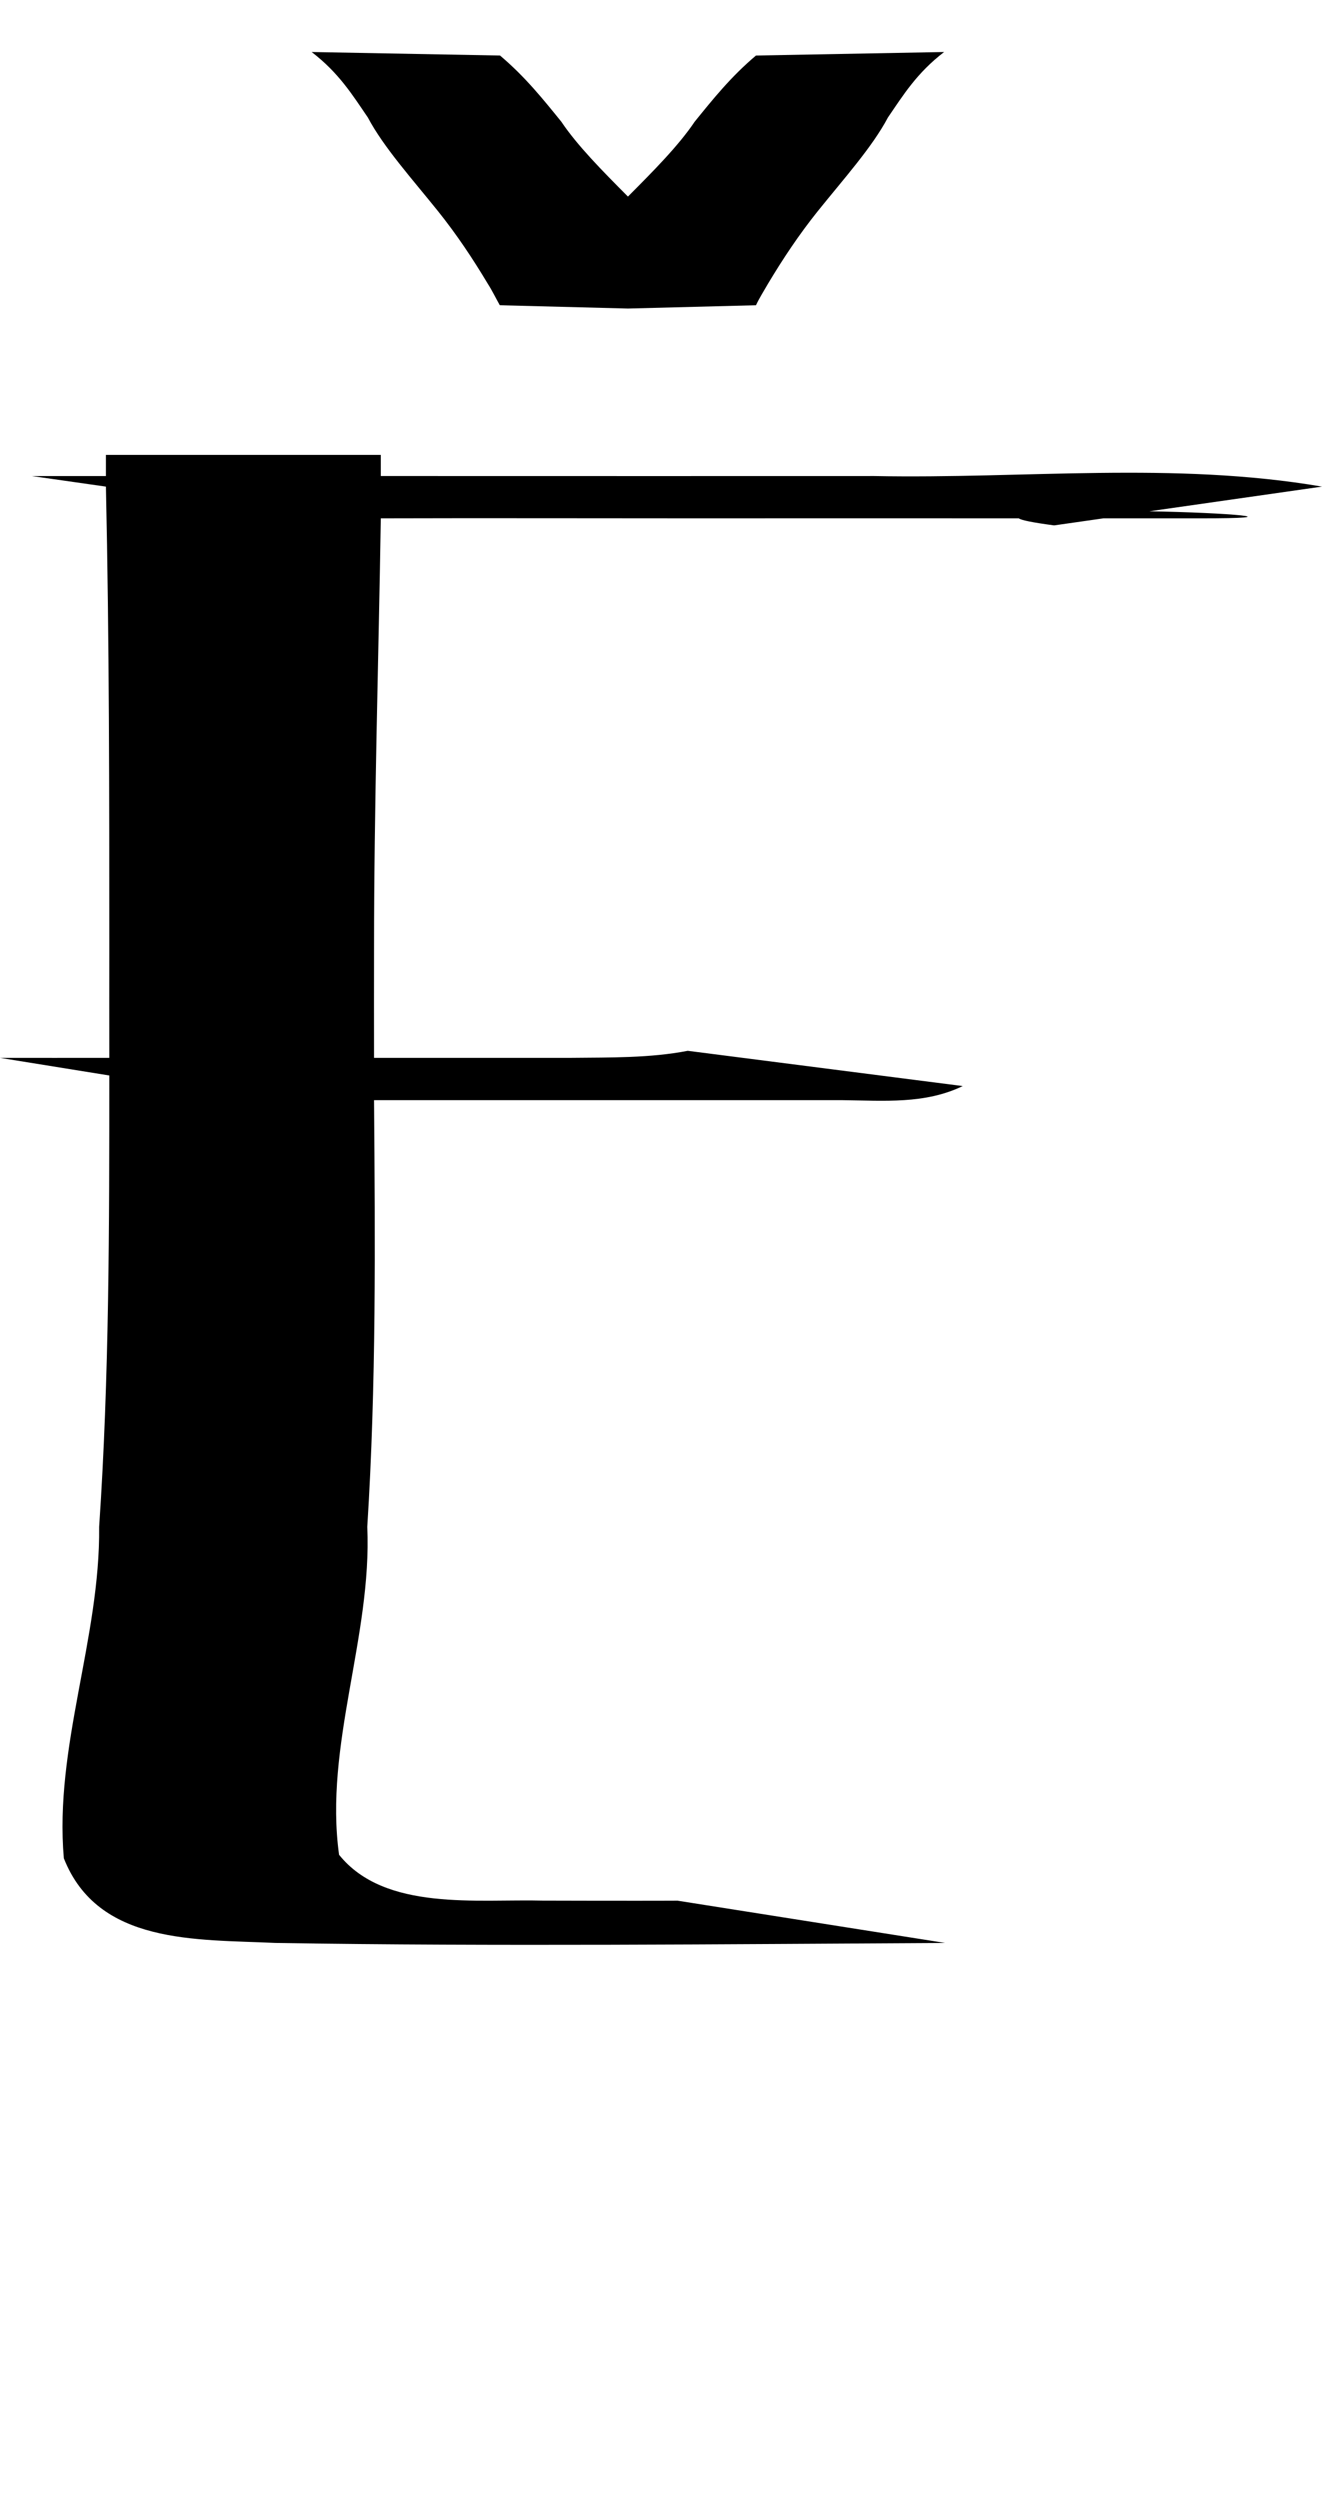 <?xml version="1.0" encoding="UTF-8" standalone="no"?>
<!-- Created with Inkscape (http://www.inkscape.org/) -->

<svg xmlns:dc="http://purl.org/dc/elements/1.1/" xmlns:cc="http://creativecommons.org/ns#" xmlns:rdf="http://www.w3.org/1999/02/22-rdf-syntax-ns#" xmlns:svg="http://www.w3.org/2000/svg" xmlns="http://www.w3.org/2000/svg" xmlns:xlink="http://www.w3.org/1999/xlink" xmlns:sodipodi="http://sodipodi.sourceforge.net/DTD/sodipodi-0.dtd" xmlns:inkscape="http://www.inkscape.org/namespaces/inkscape" version="1.1" width="528.982" height="1000" id="svg4626" inkscape:version="0.91 r13725" sodipodi:docname="font_bold_raw.svg">
<g transform="translate(-35291.271,0)"><path style="color:#000000;display:inline;overflow:visible;visibility:visible;fill:#000000;fill-opacity:1;fill-rule:nonzero;stroke:none;stroke-width:1px;marker:none;enable-background:accumulate" d="m 35415.979,20.805 c 10.923,8.384 16.339,17.205 22.477,26.182 6.319,11.922 17.603,24.428 28.21,37.642 7.447,9.313 13.856,18.957 19.814,28.914 1.805,2.821 3.159,5.681 4.784,8.551 l 51.273,1.322 51.229,-1.322 c 1.354,-2.871 3.159,-5.73 4.784,-8.551 5.958,-9.957 12.367,-19.601 19.814,-28.914 10.607,-13.214 21.891,-25.719 28.21,-37.642 6.138,-8.976 11.554,-17.798 22.477,-26.182 l -75.285,1.408 c -10.065,8.512 -17.106,17.326 -24.509,26.446 -6.409,9.532 -16.384,19.609 -26.72,29.973 -10.335,-10.38 -20.265,-20.429 -26.674,-29.973 -7.402,-9.12 -14.443,-17.933 -24.509,-26.446 l -75.375,-1.408 z m -82.326,161.146 c 0,2.816 0,5.649 0,8.463 -9.885,-0.025 -19.769,0.042 -29.654,0 l 29.654,4.229 c 1.354,61.448 1.354,123.309 1.354,184.771 0,14.588 -0.04,29.143 0,43.725 -14.624,-0.012 -29.112,0.045 -43.736,0 l 43.736,7.052 c 0,60.206 0,120.435 -4.062,180.54 0.451,44.654 -18.009,88.014 -14.128,132.584 13.676,34.637 52.989,32.357 84.629,33.851 89.186,1.449 178.824,0.492 268.011,0 l -107.196,-16.926 c 2.709,0.045 -26.223,0.09 -50.776,0 -0.903,0.005 -1.354,-0.005 -2.708,0 -26.404,-0.722 -63.551,4.423 -81.83,-18.336 -6.048,-43.568 13.224,-87.353 11.284,-131.174 3.61,-57.017 3.159,-113.594 2.708,-170.667 24.508,-0.022 48.836,0.005 73.344,0 37.959,-0.008 76.323,-0.019 114.237,0 16.429,0.181 32.858,1.656 47.978,-5.642 l -110.039,-14.105 c -15.12,2.947 -31.188,2.64 -46.534,2.821 -26.404,0.013 -52.582,-0.006 -78.986,0 -0.05,-14.624 0,-29.095 0,-43.725 0,-57.241 1.805,-114.846 2.708,-172.077 42.336,-0.135 84.583,0.005 126.964,0 42.563,-0.033 85.712,-0.028 128.319,0 0.903,0.718 5.371,1.647 14.127,2.821 l 19.724,-2.821 c 5.146,0.004 10.381,-0.004 15.527,0 7.492,0.002 15.075,-0.008 22.567,0 39.764,0.045 11.826,-2.284 -19.724,-2.821 l 69.102,-9.873 c -59.307,-10.14 -119.201,-3.047 -179.141,-4.229 -58.72,0.038 -117.576,0.011 -176.297,0 -7.041,-0.006 -14.127,0.004 -21.168,0 0,-2.812 0,-5.649 0,-8.463 l -109.994,0 z" id="path5369" inkscape:connector-curvature="0"/></g></svg>